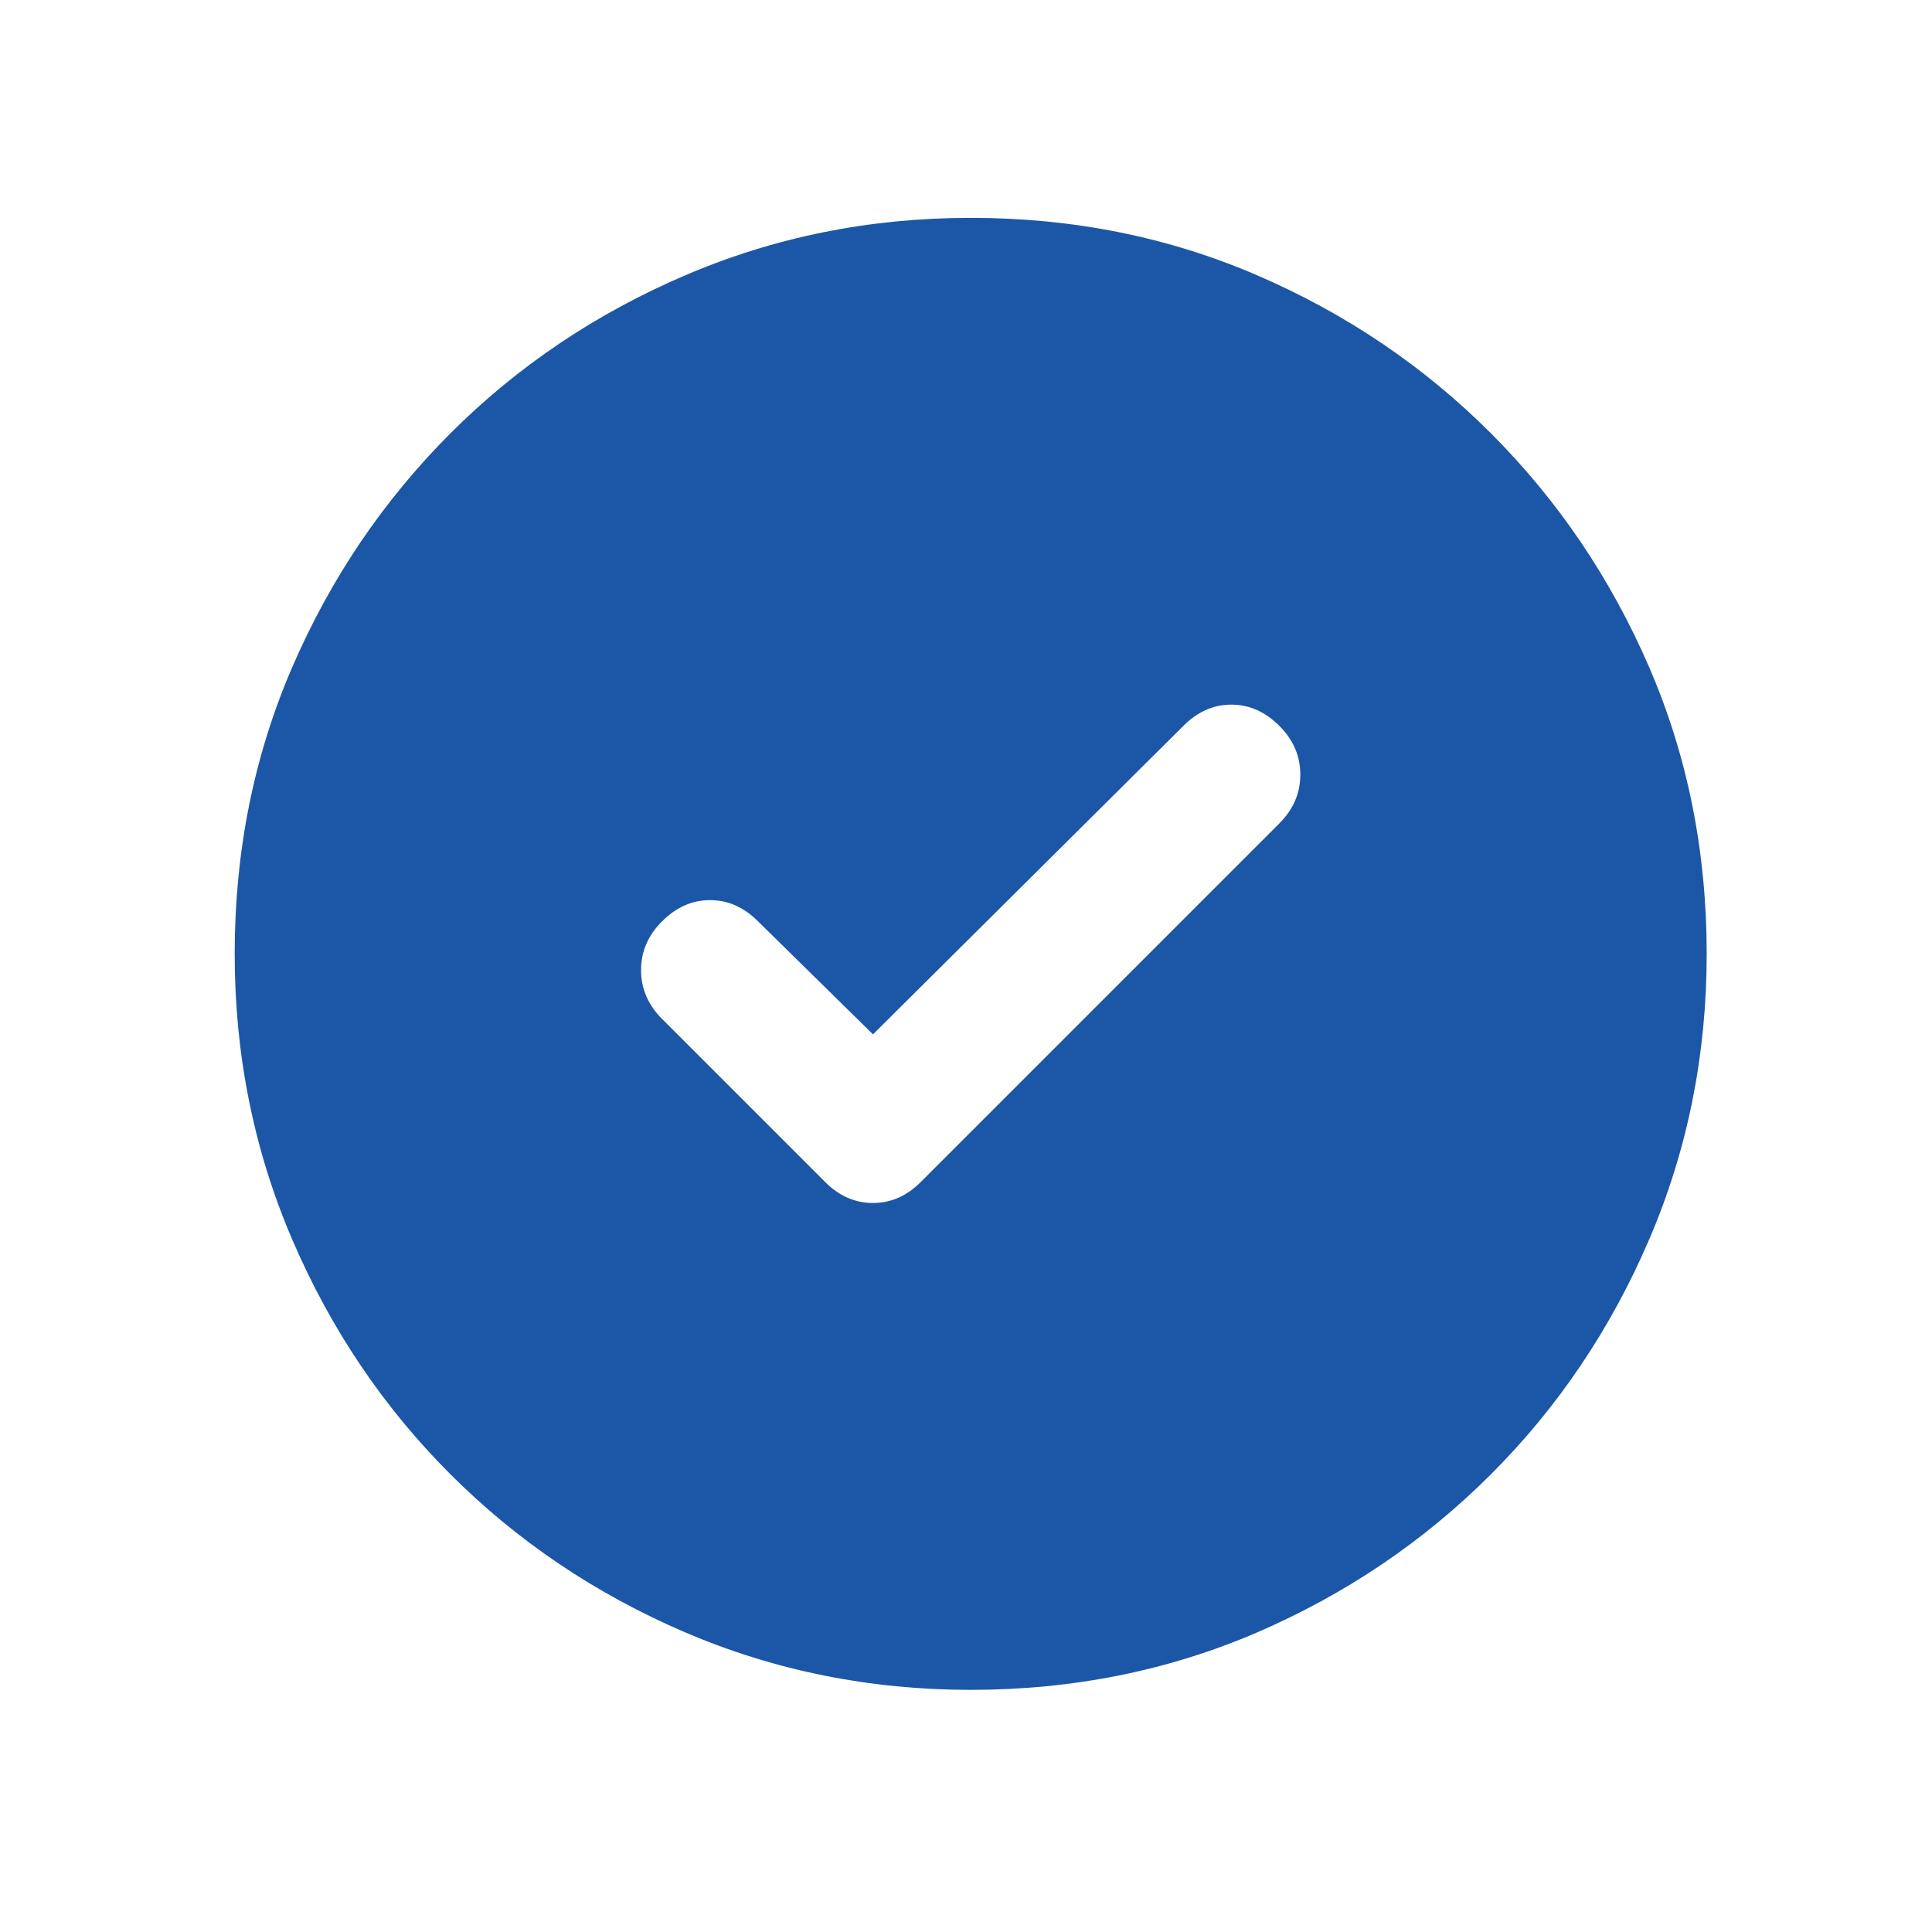 <svg width="21" height="21" viewBox="0 0 21 21" fill="none" xmlns="http://www.w3.org/2000/svg">
<mask id="mask0_819_2276" style="mask-type:alpha" maskUnits="userSpaceOnUse" x="0" y="0" width="21" height="21">
<rect x="0.551" y="0.368" width="20" height="20" fill="#D9D9D9"/>
</mask>
<g mask="url(#mask0_819_2276)">
<path d="M9.489 11.243L8.239 10.014C8.086 9.861 7.912 9.784 7.718 9.784C7.523 9.784 7.35 9.861 7.197 10.014C7.044 10.166 6.968 10.343 6.968 10.545C6.968 10.746 7.044 10.923 7.197 11.076L8.968 12.847C9.12 13 9.294 13.076 9.489 13.076C9.683 13.076 9.857 13 10.009 12.847L13.905 8.951C14.058 8.798 14.134 8.621 14.134 8.42C14.134 8.218 14.058 8.041 13.905 7.889C13.752 7.736 13.579 7.659 13.384 7.659C13.19 7.659 13.016 7.736 12.864 7.889L9.489 11.243ZM10.551 18.368C9.454 18.368 8.419 18.159 7.447 17.743C6.475 17.326 5.624 16.753 4.895 16.024C4.166 15.295 3.593 14.444 3.176 13.472C2.759 12.5 2.551 11.465 2.551 10.368C2.551 9.257 2.759 8.218 3.176 7.253C3.593 6.288 4.166 5.441 4.895 4.711C5.624 3.982 6.475 3.409 7.447 2.993C8.419 2.576 9.454 2.368 10.551 2.368C11.662 2.368 12.7 2.576 13.666 2.993C14.631 3.409 15.478 3.982 16.207 4.711C16.936 5.441 17.509 6.288 17.926 7.253C18.343 8.218 18.551 9.257 18.551 10.368C18.551 11.465 18.343 12.5 17.926 13.472C17.509 14.444 16.936 15.295 16.207 16.024C15.478 16.753 14.631 17.326 13.666 17.743C12.7 18.159 11.662 18.368 10.551 18.368Z" fill="#1B57A6"/>
</g>
</svg>

